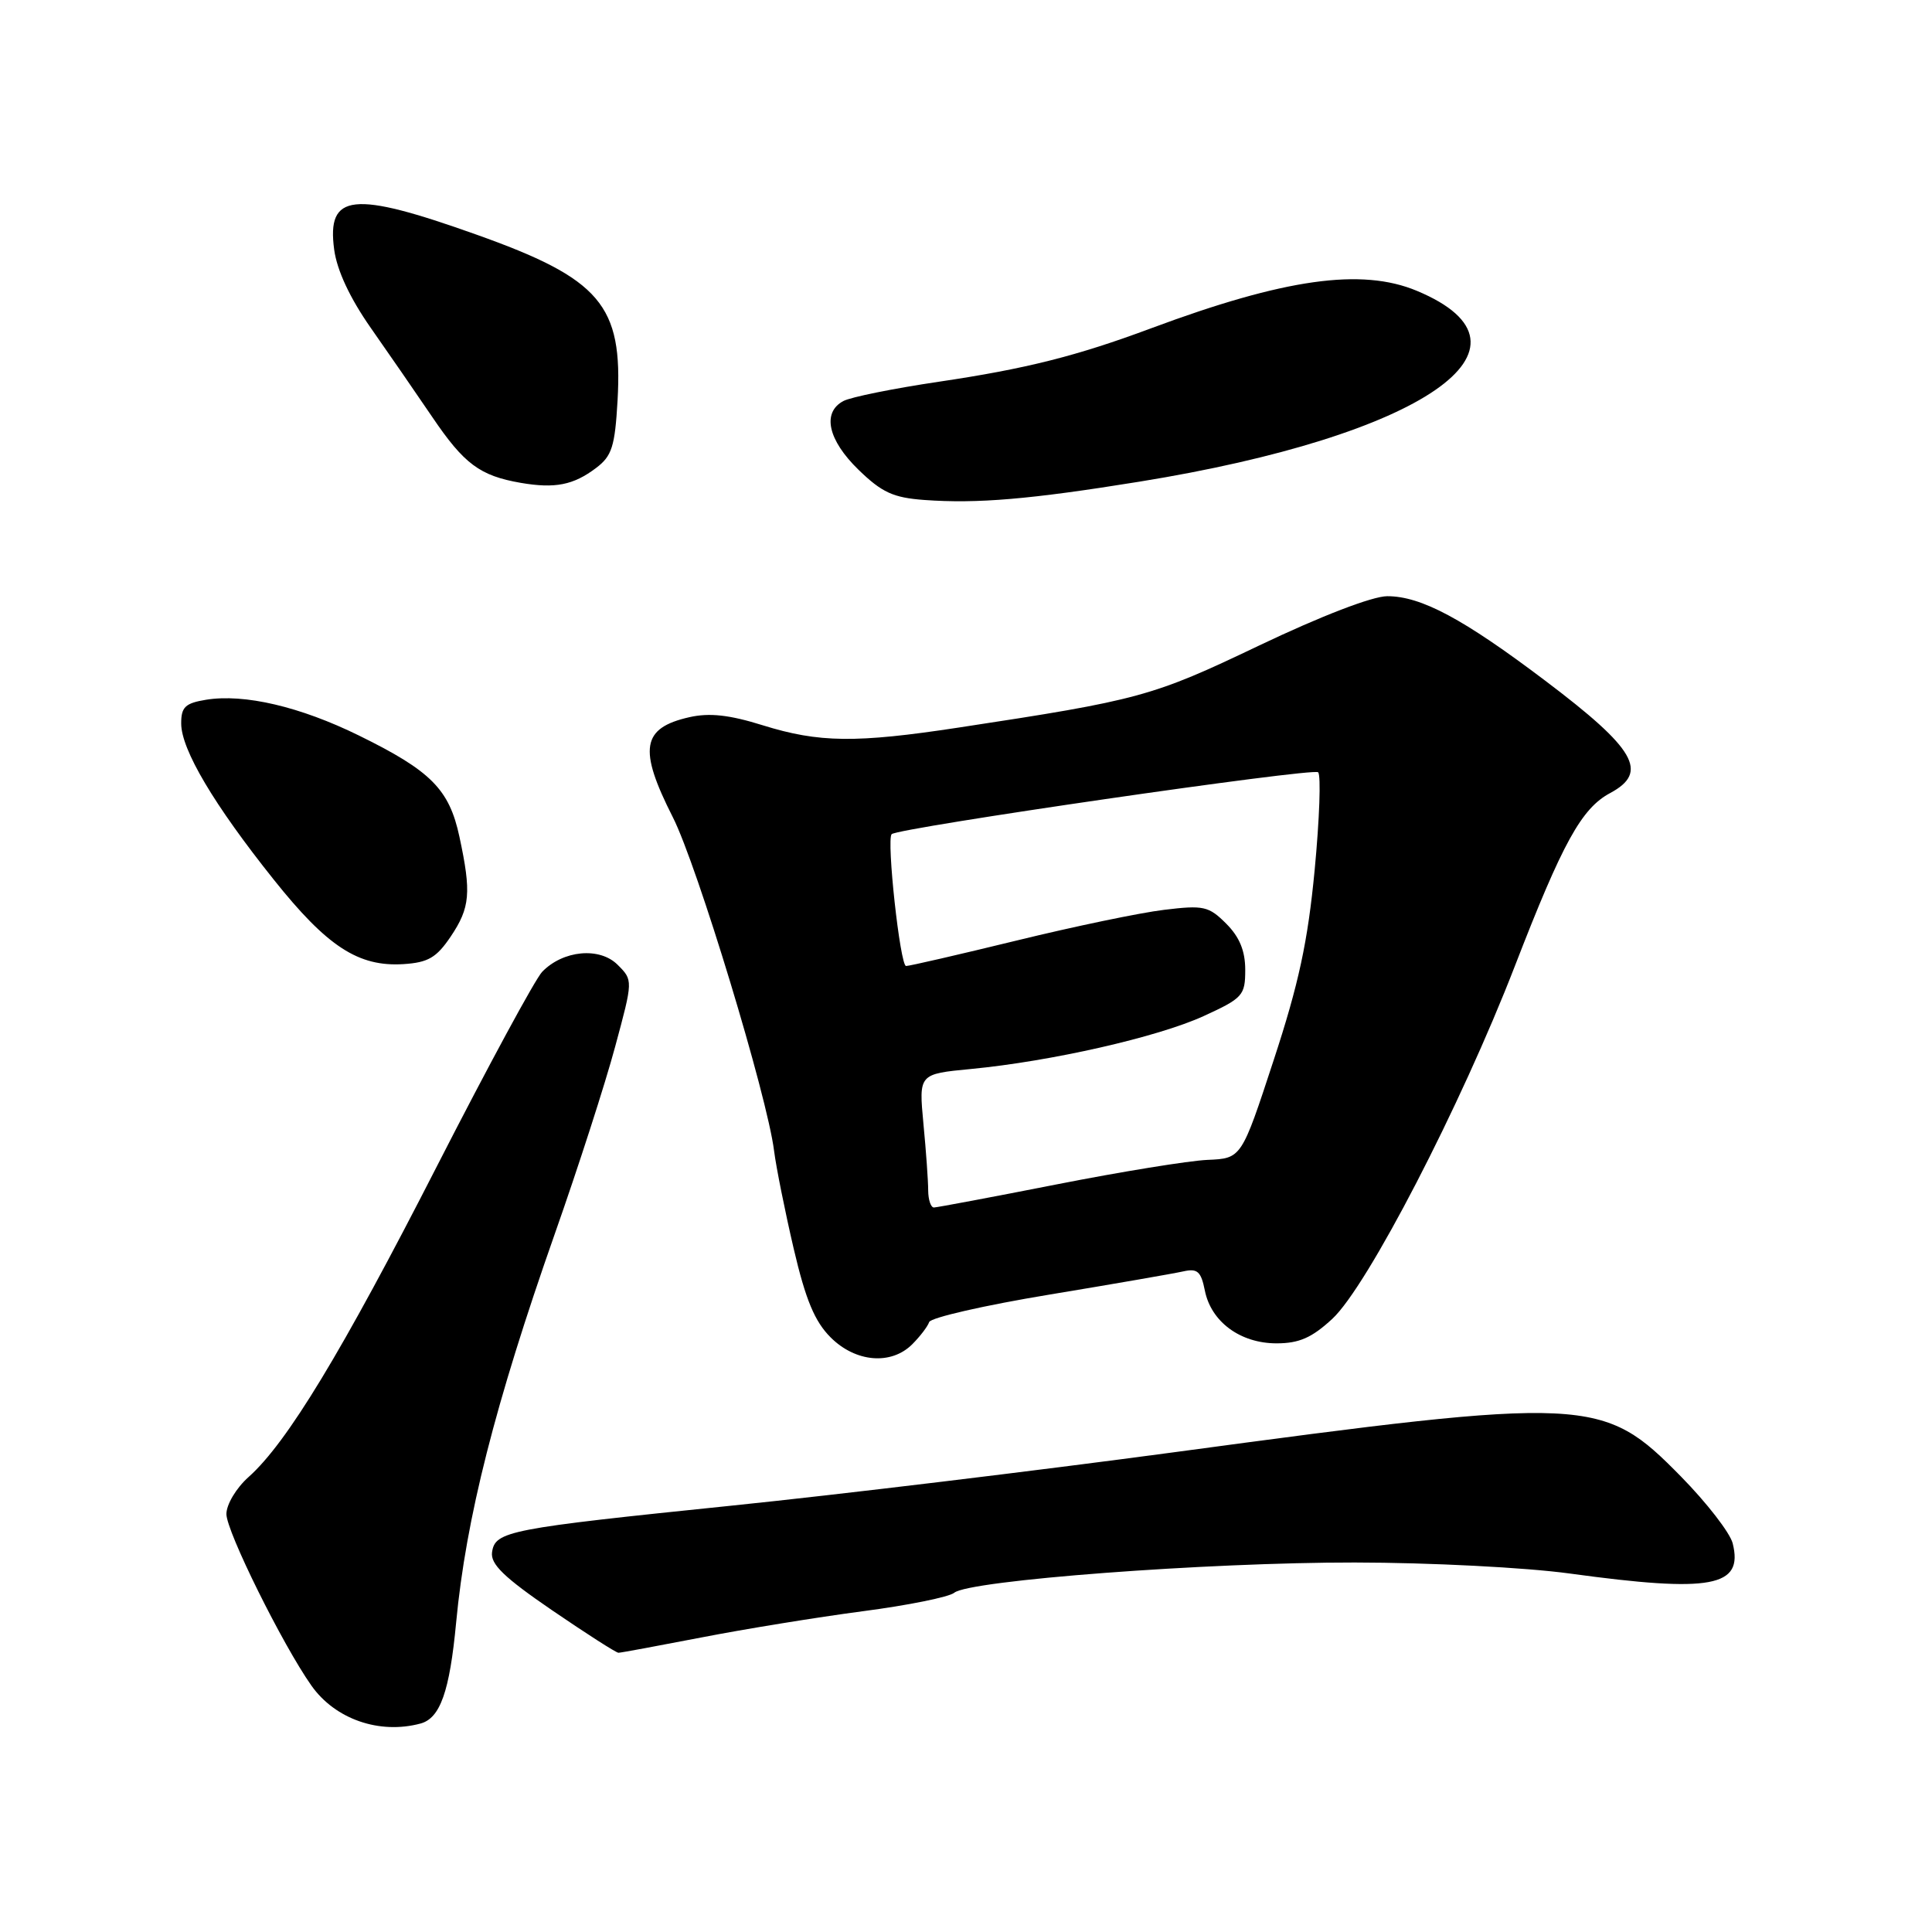 <?xml version="1.0" encoding="UTF-8" standalone="no"?>
<!DOCTYPE svg PUBLIC "-//W3C//DTD SVG 1.1//EN" "http://www.w3.org/Graphics/SVG/1.1/DTD/svg11.dtd" >
<svg xmlns="http://www.w3.org/2000/svg" xmlns:xlink="http://www.w3.org/1999/xlink" version="1.1" viewBox="0 0 256 256">
 <g >
 <path fill="currentColor"
d=" M 55.71 228.38 C 58.33 227.68 59.58 224.13 60.44 215.00 C 61.74 201.21 65.60 186.00 73.51 163.50 C 76.61 154.70 80.21 143.54 81.51 138.69 C 83.89 129.89 83.89 129.89 81.84 127.84 C 79.45 125.45 74.61 125.91 71.84 128.77 C 70.93 129.72 64.66 141.30 57.91 154.50 C 45.26 179.25 38.03 191.17 32.94 195.71 C 31.30 197.17 30.00 199.35 30.00 200.62 C 30.00 202.92 37.46 217.97 41.27 223.36 C 44.41 227.80 50.27 229.84 55.71 228.38 Z  M 92.95 216.97 C 98.70 215.85 108.31 214.29 114.30 213.50 C 120.30 212.72 125.76 211.61 126.44 211.05 C 128.43 209.40 159.95 207.02 179.50 207.04 C 189.49 207.05 202.17 207.70 208.00 208.50 C 226.78 211.07 231.04 210.28 229.59 204.50 C 229.24 203.11 226.15 199.12 222.73 195.64 C 212.34 185.07 210.72 185.00 155.50 192.44 C 137.35 194.88 111.03 198.06 97.00 199.50 C 67.32 202.55 65.61 202.88 65.20 205.67 C 64.97 207.25 66.77 209.00 73.14 213.36 C 77.68 216.46 81.64 219.00 81.95 219.00 C 82.25 219.00 87.20 218.08 92.95 216.97 Z  M 120.88 178.12 C 121.91 177.09 122.92 175.77 123.12 175.18 C 123.33 174.59 130.47 172.96 139.00 171.55 C 147.53 170.14 155.52 168.75 156.77 168.47 C 158.67 168.04 159.14 168.46 159.65 171.01 C 160.48 175.15 164.35 178.00 169.15 178.00 C 172.14 178.00 173.83 177.26 176.54 174.75 C 181.18 170.45 193.56 146.53 200.73 128.00 C 207.07 111.62 209.56 107.11 213.36 105.08 C 218.51 102.32 216.74 99.25 204.77 90.21 C 193.88 81.98 188.31 79.00 183.82 79.00 C 181.86 79.00 175.05 81.62 166.83 85.54 C 152.66 92.31 151.01 92.76 127.00 96.41 C 113.41 98.48 108.52 98.42 101.09 96.11 C 96.65 94.72 94.01 94.43 91.35 95.03 C 85.02 96.46 84.56 99.23 89.15 108.28 C 92.38 114.64 101.68 145.28 102.57 152.50 C 102.85 154.70 104.02 160.53 105.17 165.46 C 106.75 172.22 107.95 175.10 110.06 177.21 C 113.37 180.52 118.08 180.92 120.88 178.12 Z  M 59.72 124.10 C 62.30 120.26 62.47 118.29 60.88 110.89 C 59.53 104.58 57.11 102.15 47.56 97.46 C 39.76 93.63 32.37 91.90 27.31 92.72 C 24.54 93.17 24.00 93.69 24.01 95.88 C 24.02 99.33 28.35 106.63 36.27 116.55 C 43.36 125.44 47.49 128.13 53.47 127.75 C 56.73 127.54 57.84 126.89 59.72 124.10 Z  M 150.94 63.83 C 188.52 57.76 205.62 46.01 187.75 38.54 C 180.41 35.47 170.20 36.92 152.50 43.51 C 142.68 47.17 135.94 48.87 124.41 50.58 C 118.41 51.47 112.71 52.62 111.75 53.14 C 108.90 54.66 109.70 58.30 113.75 62.24 C 116.86 65.26 118.36 65.95 122.50 66.25 C 129.49 66.76 136.53 66.16 150.94 63.83 Z  M 78.98 62.01 C 81.08 60.43 81.48 59.18 81.83 53.07 C 82.54 40.42 79.58 36.94 63.08 31.07 C 46.72 25.24 43.28 25.61 44.28 33.07 C 44.65 35.83 46.37 39.50 49.11 43.42 C 51.45 46.76 55.13 52.09 57.28 55.26 C 61.50 61.49 63.58 63.04 69.00 63.98 C 73.54 64.76 75.98 64.28 78.98 62.01 Z  M 122.99 157.75 C 122.99 156.51 122.71 152.53 122.36 148.91 C 121.74 142.31 121.74 142.31 128.62 141.65 C 139.30 140.63 153.40 137.42 159.48 134.64 C 164.68 132.26 165.00 131.90 165.00 128.51 C 165.00 125.99 164.24 124.15 162.48 122.39 C 160.16 120.07 159.49 119.92 154.23 120.56 C 151.08 120.94 142.29 122.77 134.69 124.63 C 127.10 126.48 120.52 128.00 120.06 128.00 C 119.27 128.00 117.44 111.21 118.15 110.53 C 119.04 109.69 174.04 101.70 174.66 102.33 C 175.05 102.72 174.84 108.54 174.20 115.27 C 173.29 124.80 172.09 130.36 168.76 140.50 C 164.50 153.50 164.50 153.50 160.00 153.69 C 157.53 153.80 148.53 155.26 140.00 156.94 C 131.47 158.62 124.16 159.99 123.75 160.00 C 123.34 160.00 123.00 158.99 122.99 157.75 Z "/>
</g>
</svg>